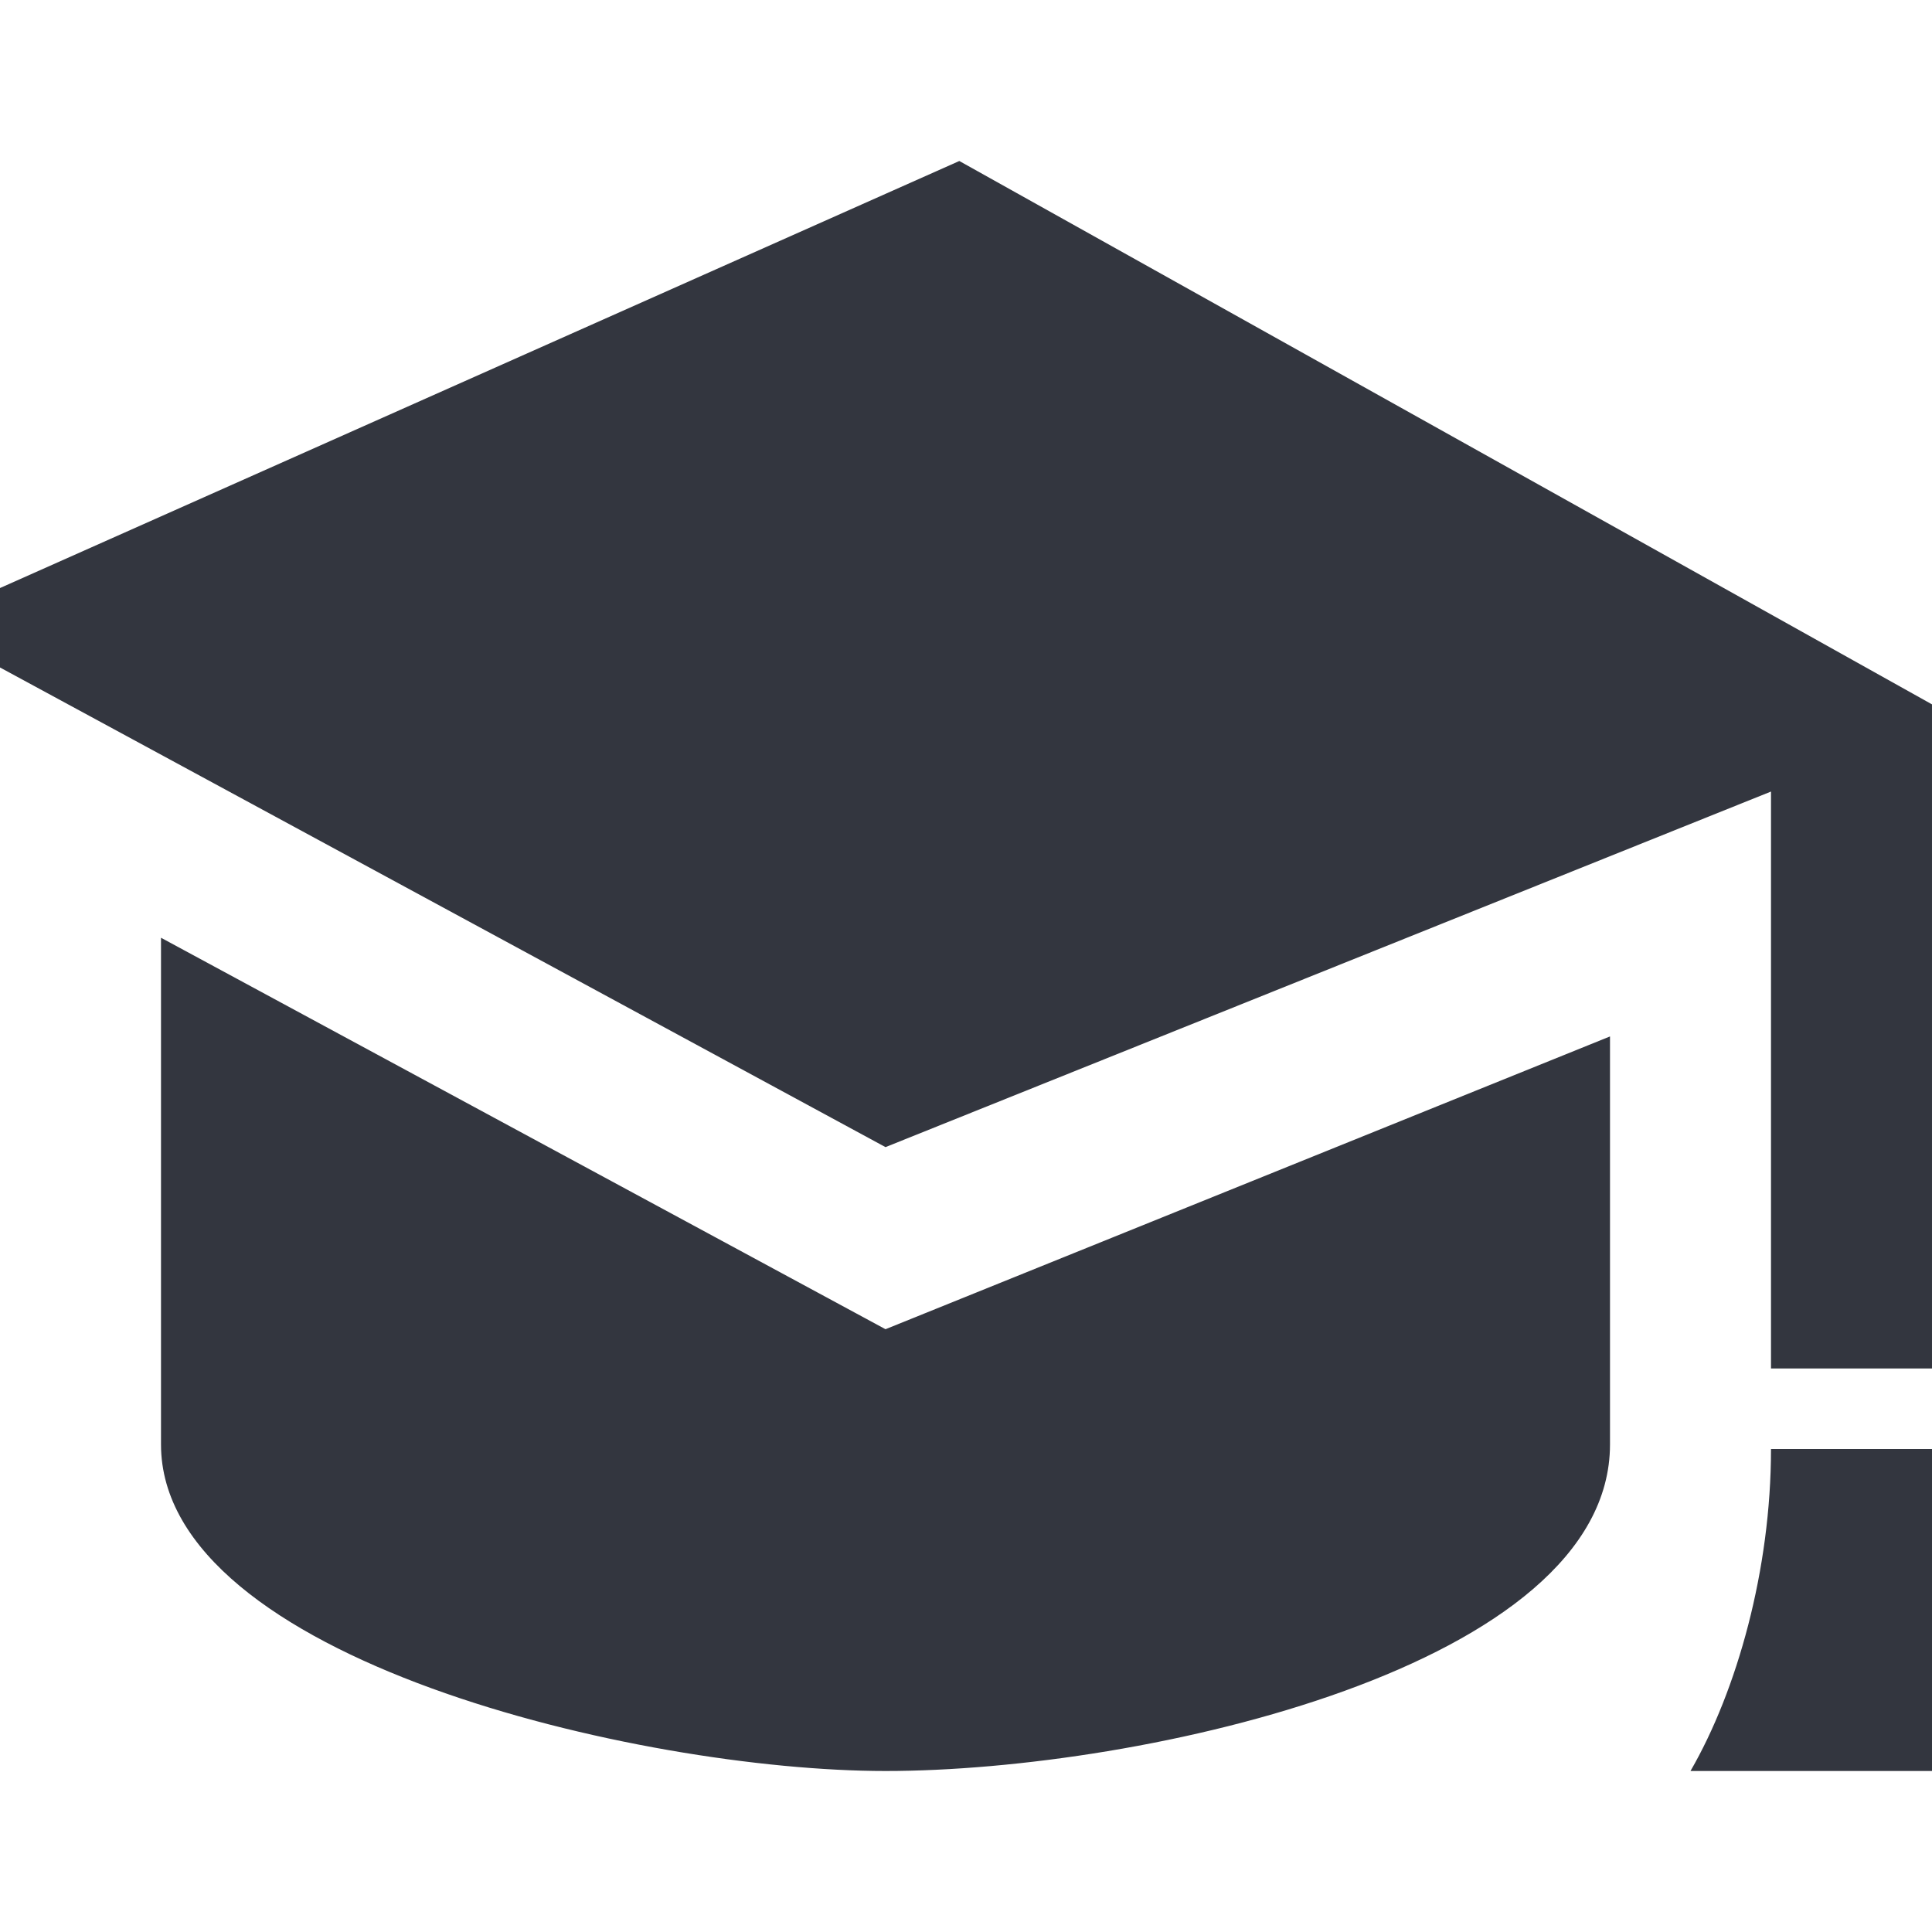 <svg xmlns="http://www.w3.org/2000/svg" width="140" height="140" viewBox="0 0 24 24"><path d="M20 12.875v5.068c0 2.754-5.789 4.057-9 4.057-3.052 0-9-1.392-9-4.057v-6.294l9 4.863 9-3.637zm-8.083-10.875l-12.917 5.75 12 6.5 11-4.417v7.167h2v-8.25l-12.083-6.75zm13.083 20h-4c.578-1 1-2.5 1-4h2c0 1.516.391 2.859 1 4z" fill="#33363F"/></svg>